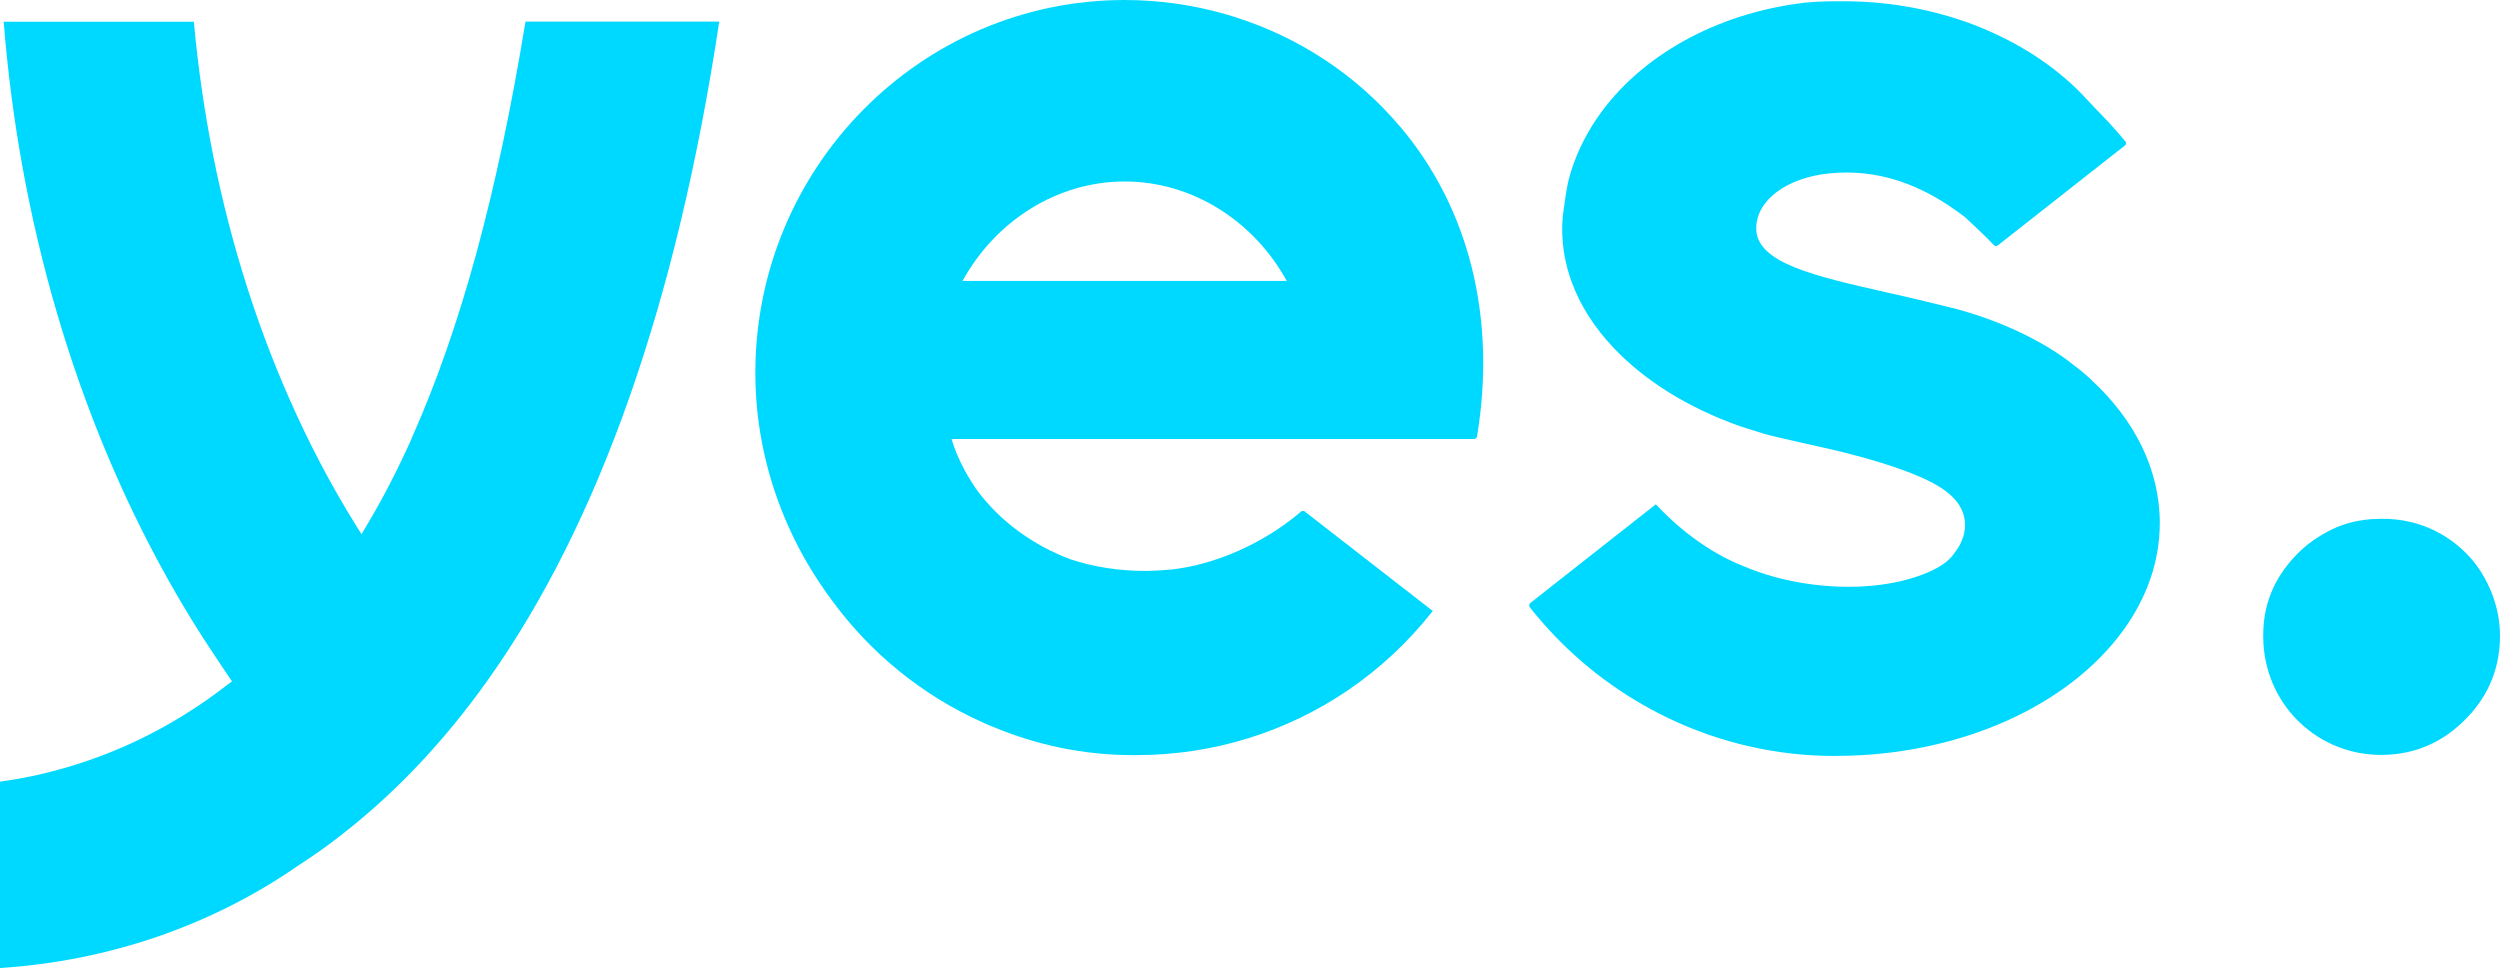 <?xml version="1.0" encoding="UTF-8"?>
<svg id="Layer_2" data-name="Layer 2" xmlns="http://www.w3.org/2000/svg" viewBox="0 0 224.27 86.85">
  <defs>
    <style>
      .cls-1 {
        fill: #00d9ff;
      }
    </style>
  </defs>
  <g id="Layer_1-2" data-name="Layer 1">
    <g>
      <path class="cls-1" d="M212.86,46.57c3.84-.28,6.83,1.32,8.74,3.45,1.37,1.53,2.66,4.08,2.67,6.96.02,3.4-1.4,5.85-3.12,7.57-1.86,1.87-4.28,3.15-7.46,3.17-5.61.05-10.29-4.24-10.64-9.97-.22-3.67,1.2-6.06,2.73-7.74.81-.89,1.75-1.63,2.95-2.28,1.17-.64,2.39-1.04,4.12-1.17"/>
      <path class="cls-1" d="M187.67,34.13c-.58-.55-1.22-1.07-1.89-1.57-.07-.05-.13-.1-.19-.15-.16-.12-.32-.23-.48-.35-.04-.03-.08-.06-.12-.09-2.7-1.85-6.03-3.34-9.77-4.33l-.11-.02c-.46-.12-.92-.23-1.38-.34-1.23-.3-2.45-.59-3.64-.86-.23-.05-.46-.1-.68-.15-.03,0-.05-.01-.08-.02-6.58-1.49-11.78-2.66-11.78-5.76,0-2.52,2.71-4.55,6.58-4.94,4.23-.41,8.21.88,12.18,3.96.58.53,1.98,1.85,2.55,2.47,0,0,0,0,0,0,.05.05.12.09.2.09.05,0,.1-.02.14-.04,0,0,0,0,0,0l9.12-7.17,1.45-1.14.82-.64s0,0,0,0c.08-.05.13-.13.13-.23,0-.06-.02-.12-.06-.16,0,0,0,0,0,0,0,0,0,0,0-.01,0,0-.01-.02-.02-.02-.79-.98-1.76-2-2.54-2.8-.29-.3-.55-.58-.76-.8-2.18-2.42-4.95-4.41-8.09-5.9-.95-.45-1.92-.86-2.93-1.21-3.4-1.19-7.12-1.84-10.94-1.84-.14,0-.28,0-.42,0-.11,0-.21,0-.32,0-.44,0-.88.02-1.31.03h-.09c-.44.02-.89.06-1.33.1-8.03.94-14.84,4.85-18.59,10.28-1.19,1.73-2.08,3.61-2.6,5.6-.16.71-.28,1.44-.38,2.18,0,.05-.02.11-.02.16,0,.05,0,.1-.02.15-.1.64-.16,1.29-.16,1.95,0,1.62.29,3.19.84,4.7.77,2.14,2.07,4.15,3.79,5.96,2.78,2.94,6.68,5.37,11.31,7.01l2.09.66c1.11.34,5.27,1.21,7.02,1.64,2.47.61,4.76,1.31,6.63,2.07,2.68,1.09,4.46,2.43,4.46,4.51,0,.45-.09.9-.27,1.32-.1.25-.19.47-.35.7-.08.14-.18.27-.28.4-.39.64-1.09,1.18-1.96,1.59l.12-.05c-2.64,1.33-6.59,1.91-10.88,1.37-2.32-.29-4.47-.88-6.3-1.67-2.37-.93-4.92-2.61-7.23-4.92-.2-.2-.4-.41-.59-.61l-9.07,7.13-2.07,1.63-.09.07h0s0,.01,0,.01c-.08.05-.13.13-.13.23,0,.07.03.12.06.17,0,0,0,0,0,.01.34.43.7.85,1.06,1.27,2.98,3.44,6.58,6.23,10.55,8.26,4.52,2.31,9.55,3.64,14.75,3.78.25,0,.49.01.73.01.14,0,.28,0,.43,0,11.18-.03,20.87-4.59,25.7-11.25,2.1-2.89,3.29-6.16,3.29-9.64,0-4.83-2.28-9.27-6.11-12.81"/>
      <path class="cls-1" d="M86.35,25.2c2.95-5.38,8.48-8.92,14.54-8.92s11.59,3.54,14.54,8.92h-29.08ZM125.57,11.33c-3.94-4.66-9.11-8.02-14.85-9.82-1.73-.54-3.52-.95-5.34-1.2-1.47-.2-2.97-.31-4.48-.31-18.27,0-33.14,15-33.14,33.45,0,4.87,1.07,9.53,2.97,13.78,1.05,2.35,2.36,4.56,3.88,6.6,3.46,4.75,8.13,8.56,13.57,10.99.11.05.23.1.34.15.18.08.36.16.55.23,3.9,1.63,8.13,2.54,12.54,2.54.05,0,.11,0,.16,0,.06,0,.12,0,.18,0,7,0,13.51-2.13,18.9-5.77,2.92-1.97,5.51-4.4,7.68-7.16l-11.44-8.89c-.05-.06-.12-.09-.21-.09s-.15.04-.2.09c0,0,0,0,0,0-.95.83-5.34,4.4-11.48,5.16-.74.07-1.51.12-2.33.14-2.64,0-4.89-.4-6.82-1.04-3.24-1.2-6.37-3.38-8.5-6.34-1.12-1.63-1.73-3.09-2-3.87-.07-.2-.13-.39-.19-.59h46.88c.13,0,.24-.09.26-.22,1.76-10.6-.69-20.48-6.92-27.83"/>
      <path class="cls-1" d="M36.97,39.25c-1.25,2.79-2.6,5.43-4.04,7.83l-.5.84-.52-.83c-2.2-3.53-4.21-7.35-5.97-11.36-1.42-3.22-2.69-6.58-3.78-10-2.42-7.57-4.02-15.57-4.77-23.78H.33c.17,2.12.39,4.26.66,6.38,2.31,17.99,8.26,34.89,17.21,48.87.76,1.18,2.22,3.35,2.29,3.45l.32.47-.45.34c-5.07,3.93-10.73,6.62-16.8,8.01l-.16.04c-1.11.25-2.26.45-3.4.61v16.72c9.74-.63,18.98-3.8,26.75-9.19.66-.43,1.23-.81,1.77-1.19.93-.65,1.88-1.37,2.91-2.2,4.48-3.6,8.61-8.03,12.28-13.18,10.02-14.06,17.02-33.96,20.81-59.14h-17.38c-2.51,15.38-5.84,27.58-10.18,37.3"/>
    </g>
  </g>
</svg>